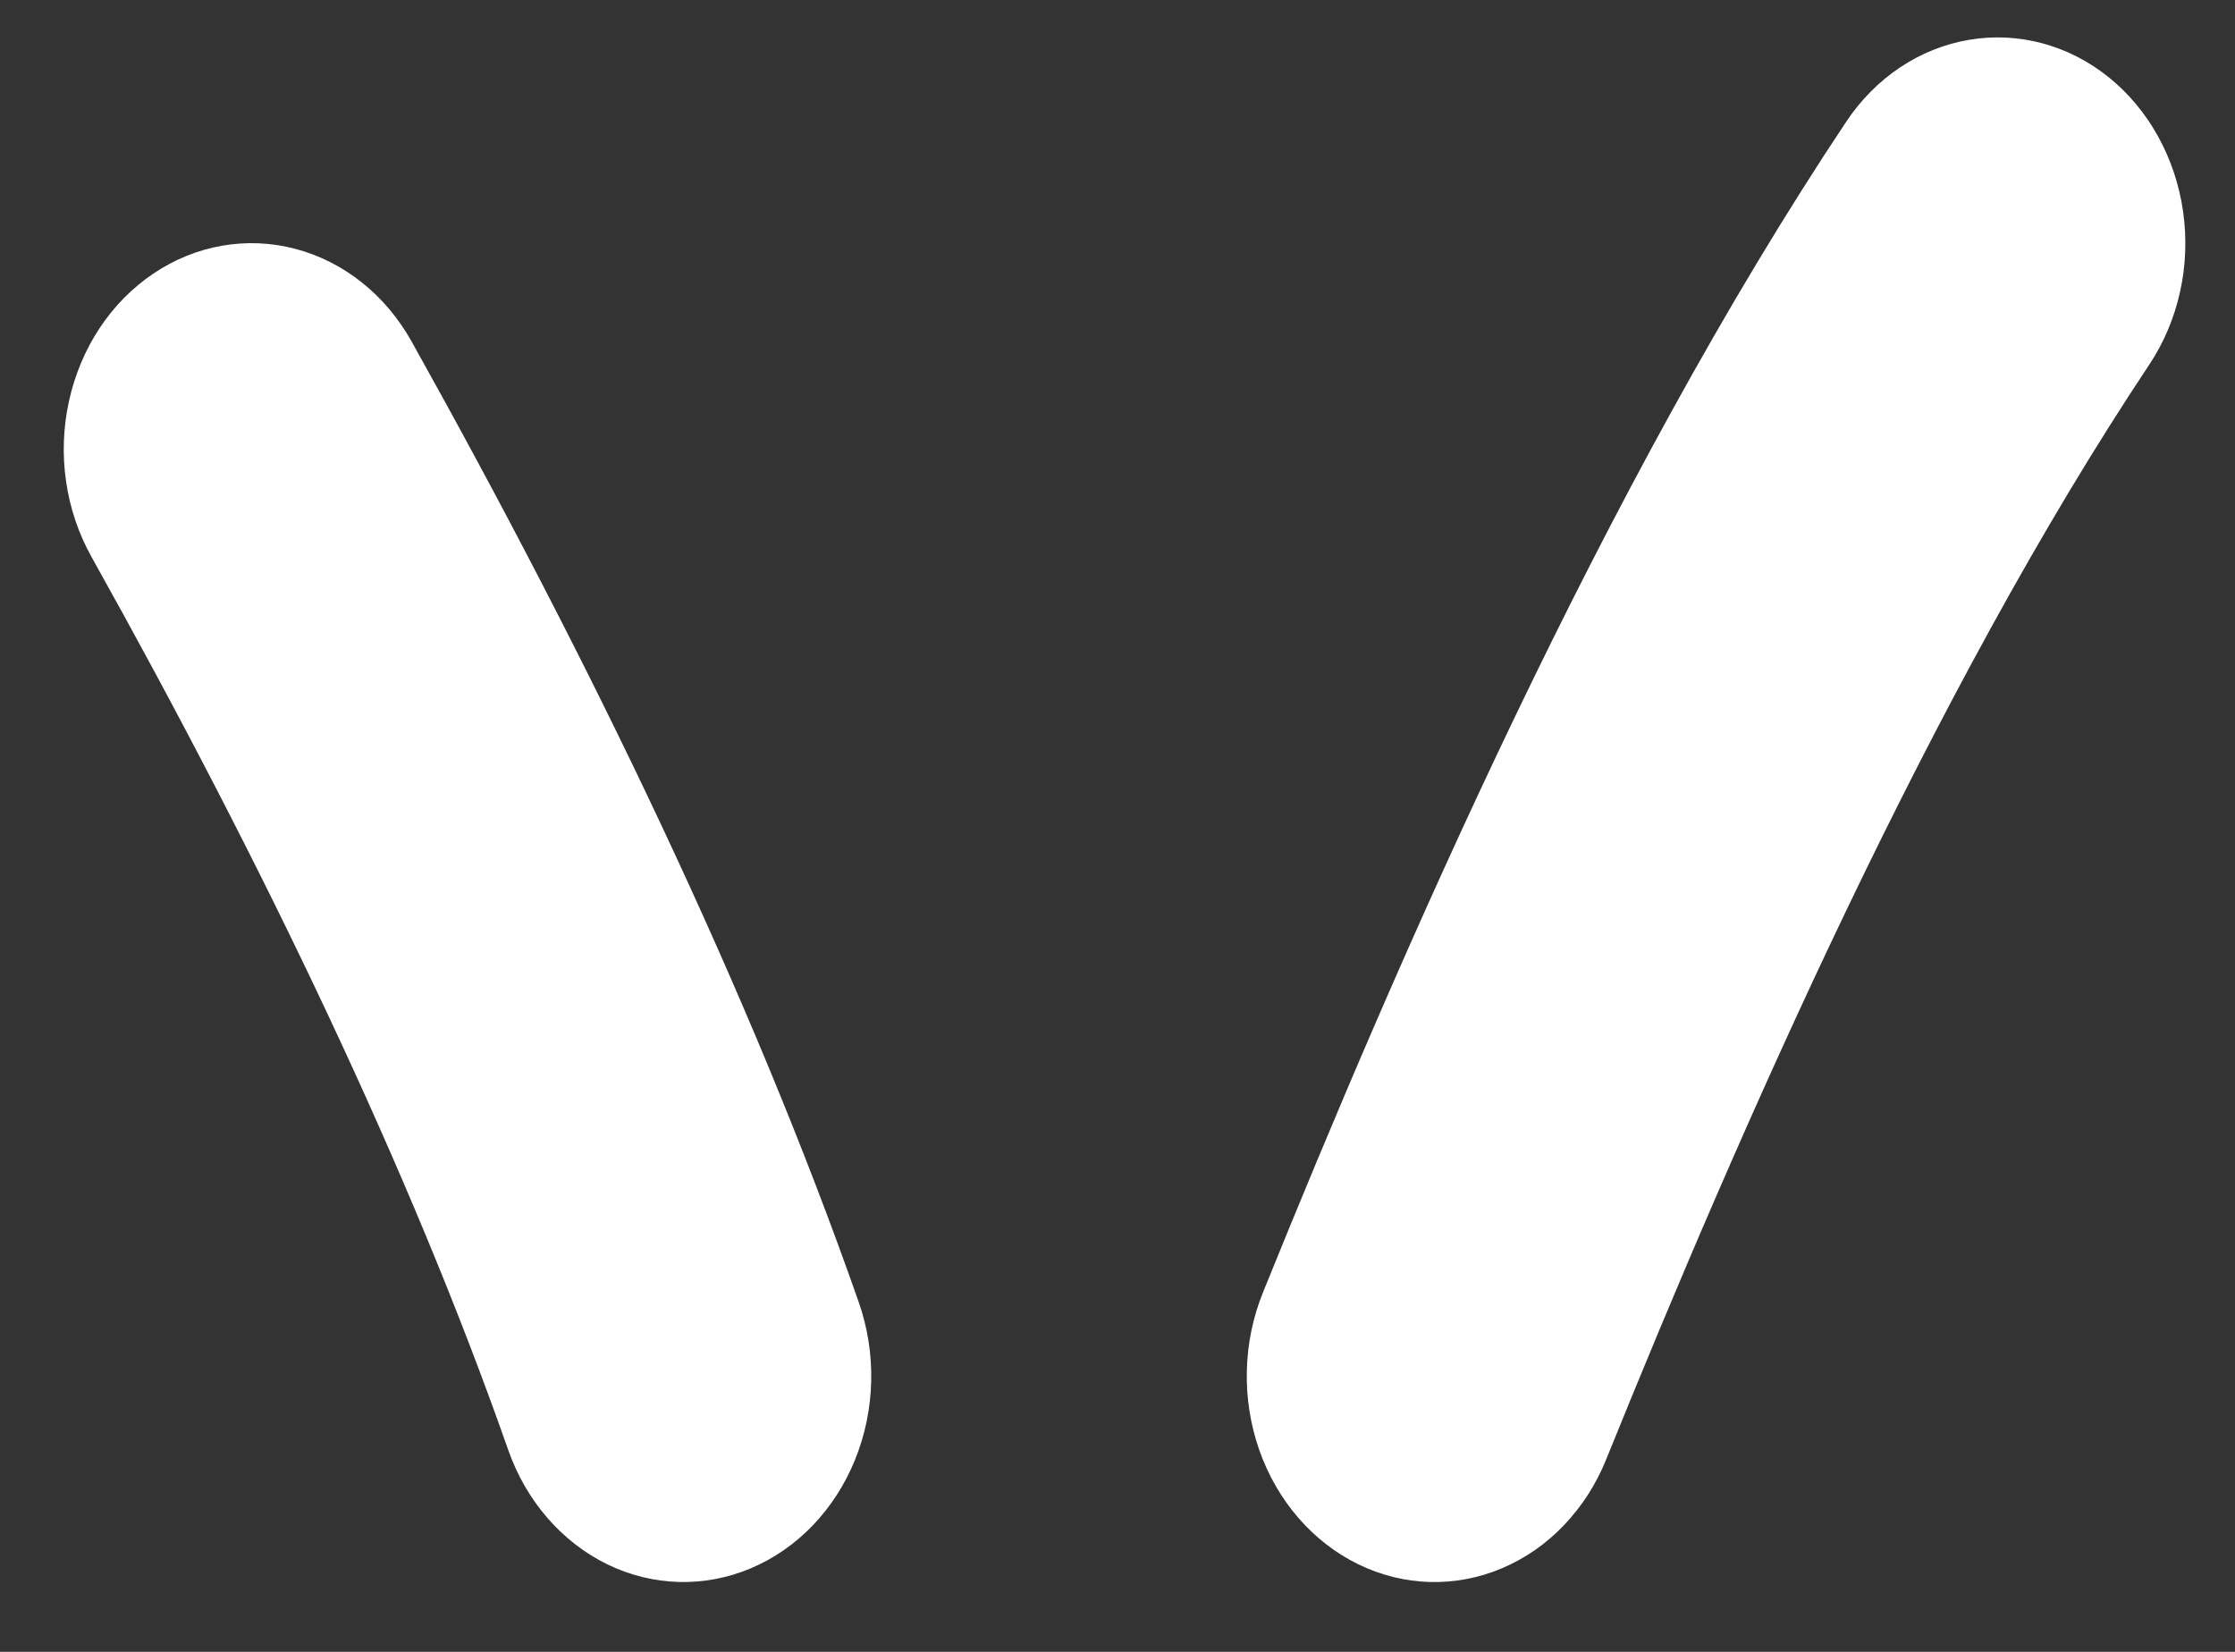 <svg width="23" height="17" viewBox="0 0 23 17" fill="none" xmlns="http://www.w3.org/2000/svg">
<rect x="0" y="0" width="23" height="17" fill="#333333" stroke="none"/>
<path fill-rule="evenodd" clip-rule="evenodd" d="M1.579 2.815C1.363 2.961 1.174 3.151 1.025 3.377C0.876 3.602 0.769 3.858 0.71 4.128C0.65 4.399 0.64 4.68 0.68 4.955C0.72 5.231 0.809 5.494 0.942 5.732C2.717 8.907 4.226 12.059 5.23 14.922C5.414 15.447 5.781 15.87 6.249 16.099C6.717 16.327 7.249 16.342 7.727 16.14C8.206 15.938 8.591 15.536 8.799 15.023C9.008 14.509 9.021 13.925 8.837 13.401C7.721 10.213 6.082 6.819 4.236 3.515C3.968 3.035 3.538 2.692 3.039 2.561C2.541 2.43 2.016 2.521 1.579 2.815ZM21.698 0.793C22.111 1.125 22.387 1.623 22.466 2.178C22.545 2.734 22.419 3.3 22.117 3.754C19.882 7.109 17.913 11.597 16.528 15.022C16.425 15.277 16.277 15.506 16.093 15.698C15.91 15.89 15.693 16.04 15.456 16.14C15.22 16.24 14.967 16.288 14.713 16.281C14.46 16.274 14.21 16.212 13.978 16.099C13.746 15.986 13.537 15.824 13.362 15.622C13.187 15.42 13.05 15.183 12.959 14.923C12.868 14.663 12.824 14.386 12.831 14.108C12.837 13.83 12.894 13.555 12.997 13.301C14.395 9.846 16.501 5 18.999 1.253C19.301 0.799 19.755 0.496 20.262 0.41C20.768 0.324 21.284 0.461 21.698 0.793Z" fill="white"/>
</svg>
